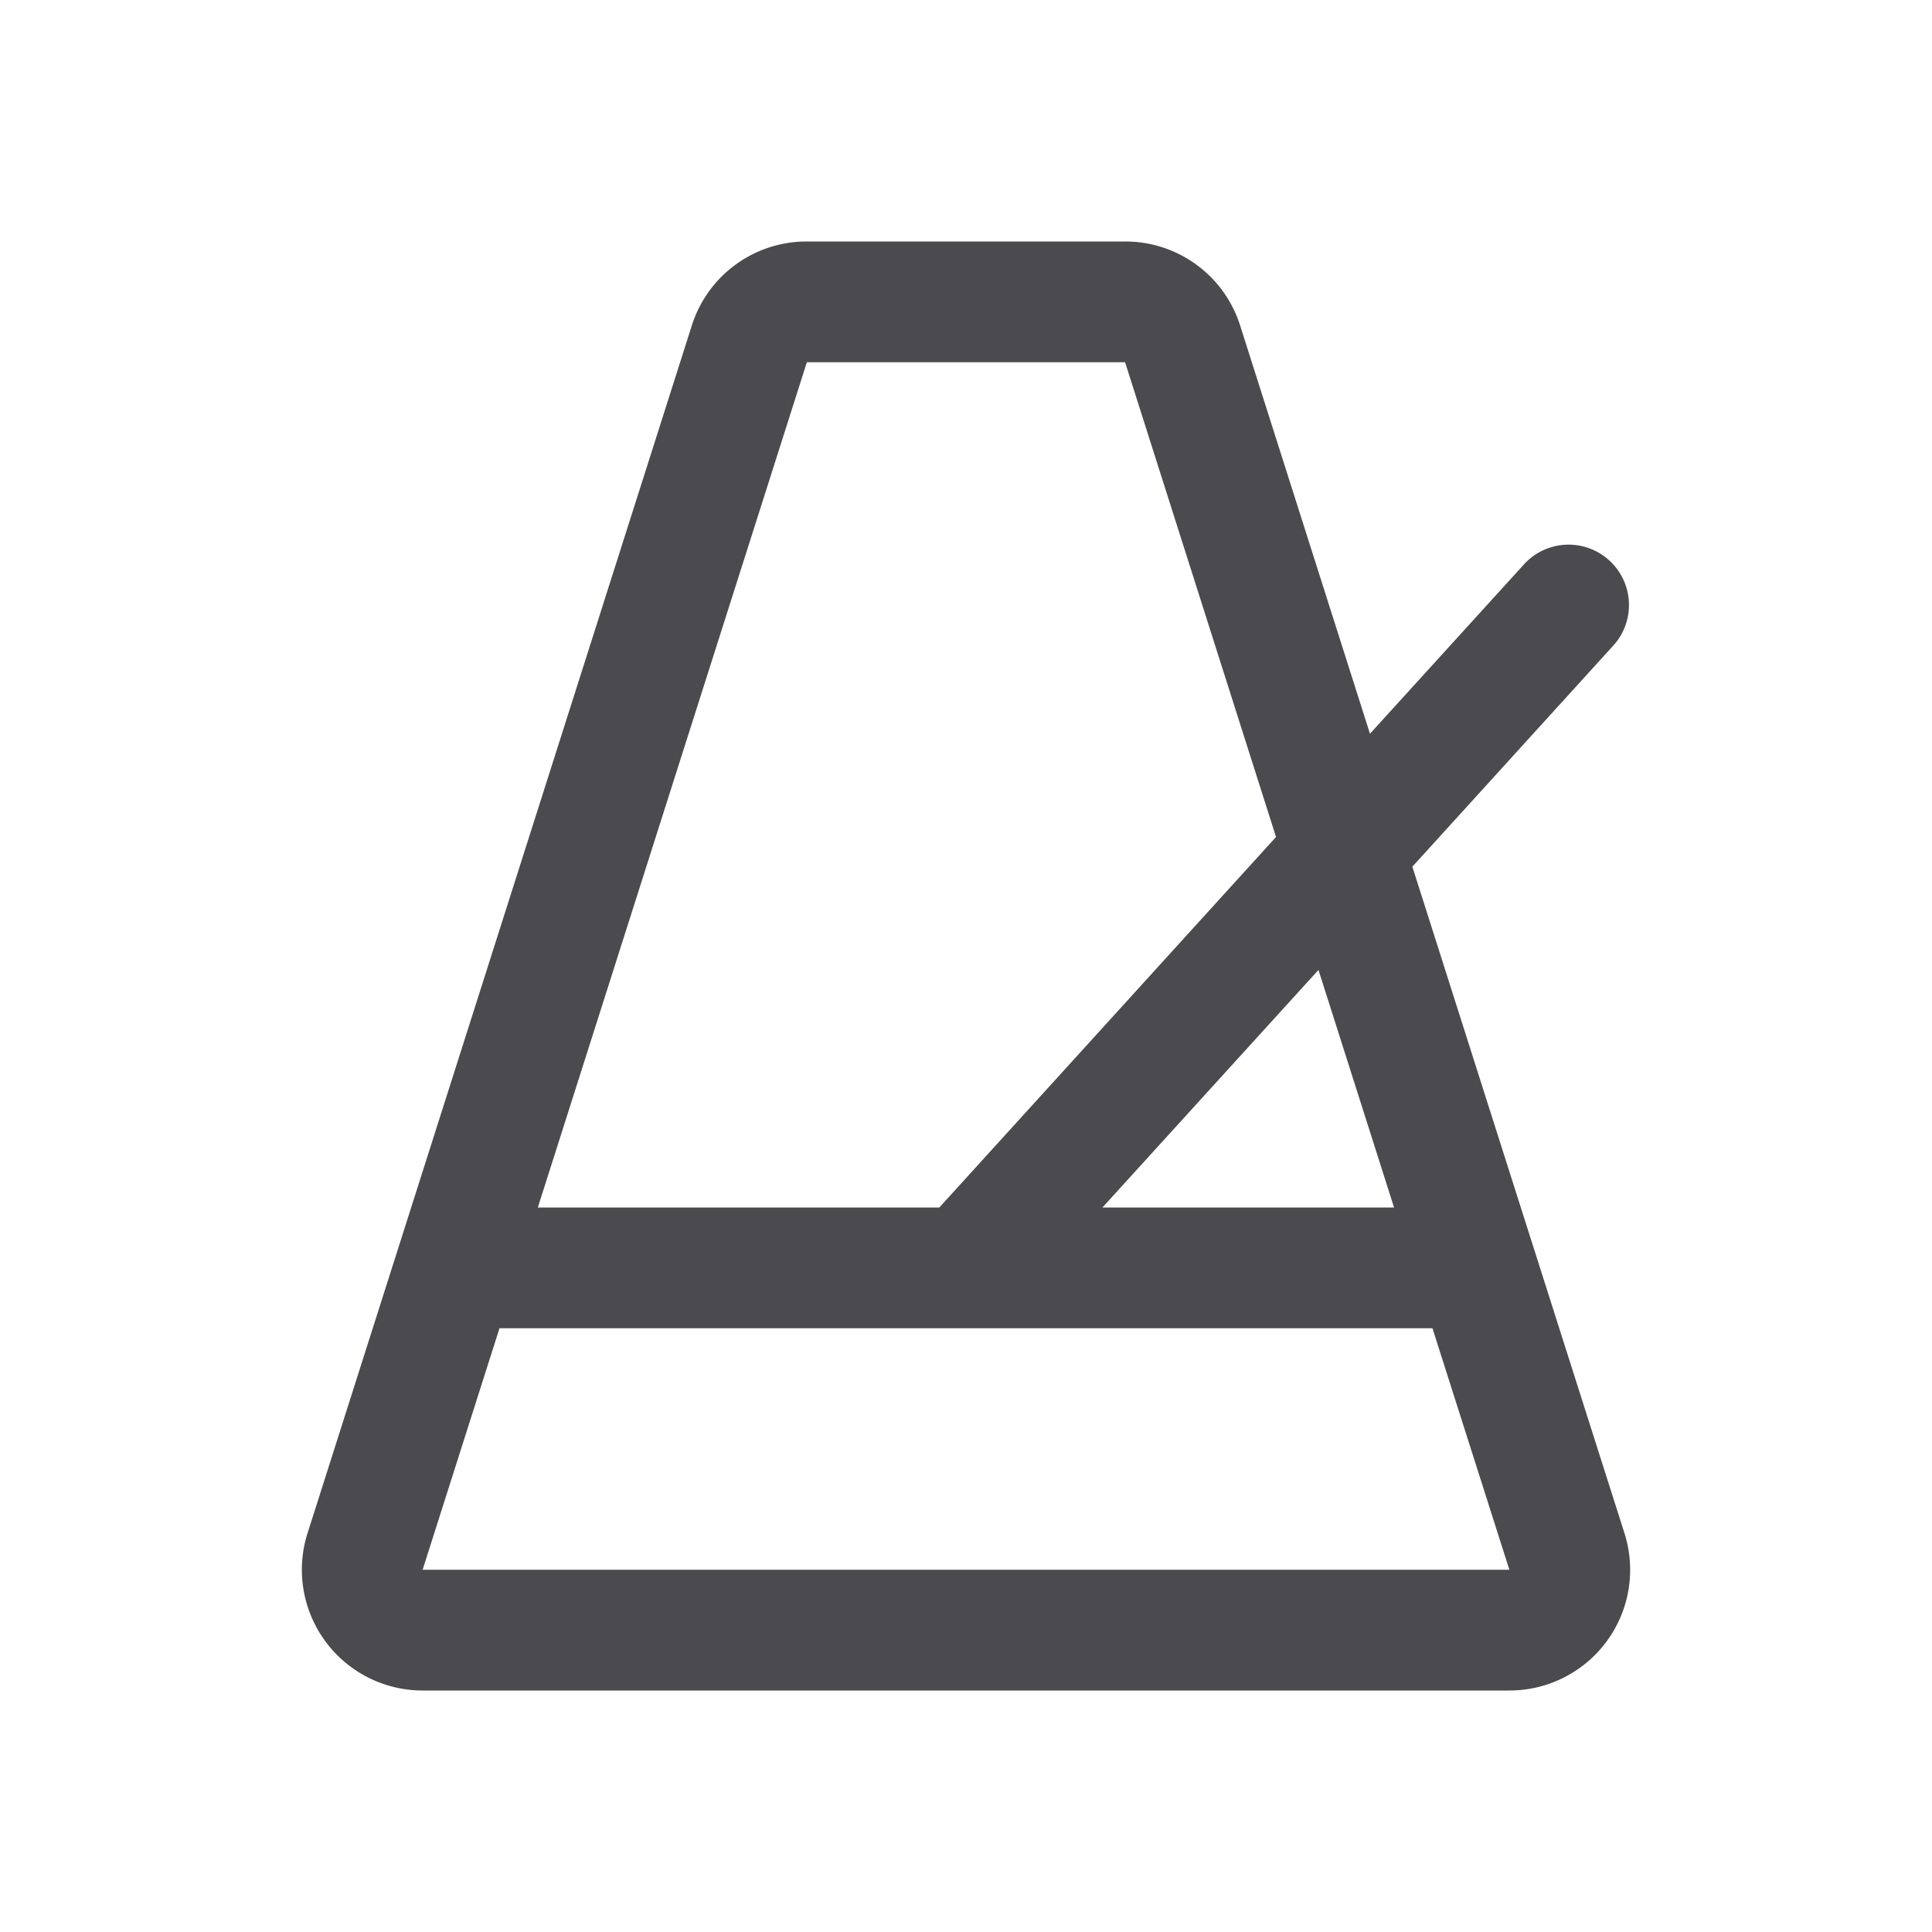 <svg xmlns="http://www.w3.org/2000/svg" width="32" height="32" fill="none" viewBox="0 0 32 32">
  <path fill="#4A4A4F" d="m23.393 14.355 3.347-3.683a1 1 0 0 0-1.48-1.344l-2.569 2.825-2.15-6.76A1.993 1.993 0 0 0 18.635 4h-5.271a1.992 1.992 0 0 0-1.906 1.394l-6.364 20A2 2 0 0 0 7 28h18a1.999 1.999 0 0 0 1.906-2.606l-3.513-11.039ZM23.09 20h-4.83l3.578-3.935L23.09 20ZM13.364 6h5.271l2.5 7.863L15.558 20h-6.65l4.456-14ZM7 26l1.273-4h15.453L25 26H7Z"/>
</svg>
